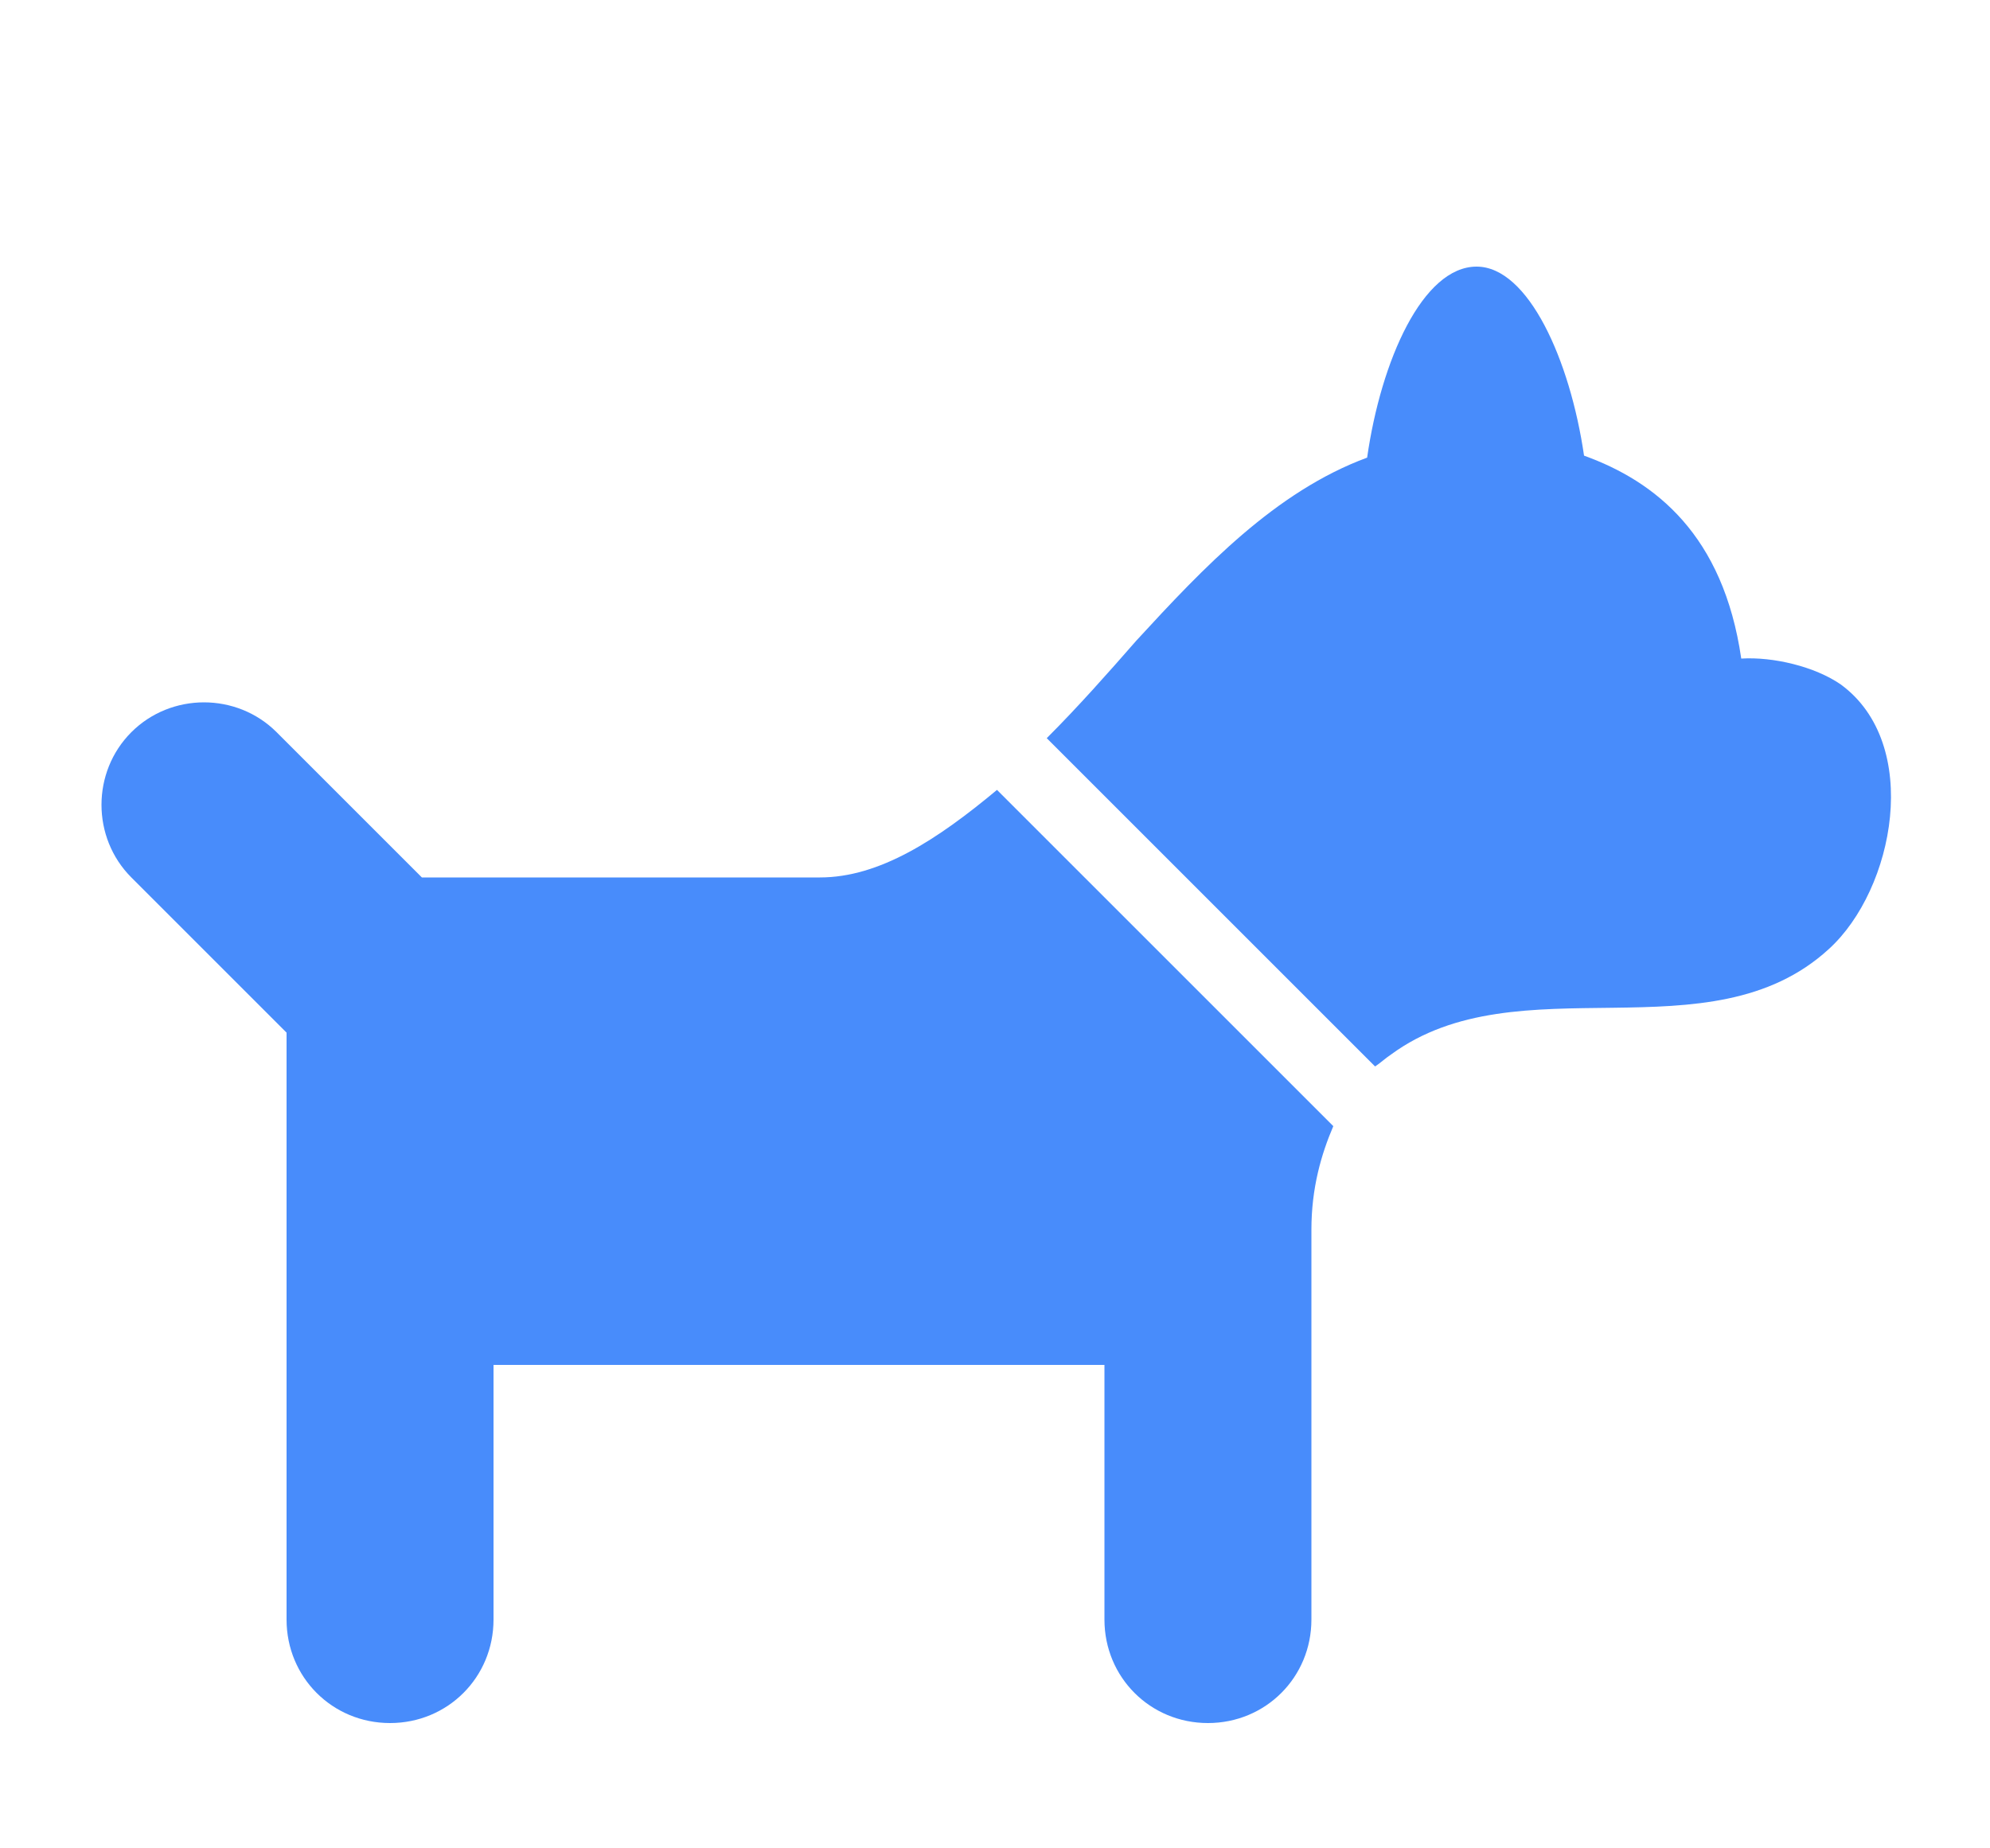 <?xml version="1.0" encoding="utf-8"?>
<!-- Generator: Adobe Illustrator 19.0.0, SVG Export Plug-In . SVG Version: 6.00 Build 0)  -->
<svg version="1.1" id="Capa_1" xmlns="http://www.w3.org/2000/svg" xmlns:xlink="http://www.w3.org/1999/xlink" x="0px" y="0px"
	 viewBox="-247 358.9 100 92.9" style="enable-background:new -247 358.9 100 92.9;" xml:space="preserve">
<style type="text/css">
	.st0{fill:#488CFB;}
</style>
<path class="st0" d="M-205.8,403h-20l-7.3-7.3c-2-2-5.3-2-7.3,0c-2,2-2,5.3,0,7.3l7.8,7.8v29.5c0,2.9,2.3,5.2,5.2,5.2
	c2.9,0,5.2-2.3,5.2-5.2v-12.8h30.7v12.8c0,2.9,2.3,5.2,5.2,5.2s5.2-2.3,5.2-5.2v-19.6c0-2.1,0.5-3.8,1.1-5.2l-16.9-16.9
	C-199.9,401.1-202.8,403-205.8,403z"/>
<path class="st0" d="M-154.5,393.3c-1.3-0.9-3.4-1.4-5-1.3c-0.9-6.2-4.3-8.9-7.9-10.2c-0.7-4.8-2.8-9.5-5.4-9.5
	c-2.7,0-4.8,4.7-5.5,9.6c-4.6,1.7-8.2,5.5-11.6,9.2c-1.4,1.6-2.9,3.3-4.5,4.9l16.5,16.5c0.3-0.2,0.5-0.4,0.8-0.6
	c6.4-4.7,16,0.2,22-5.3C-151.8,403.6-150.4,396.3-154.5,393.3z"/>
</svg>
